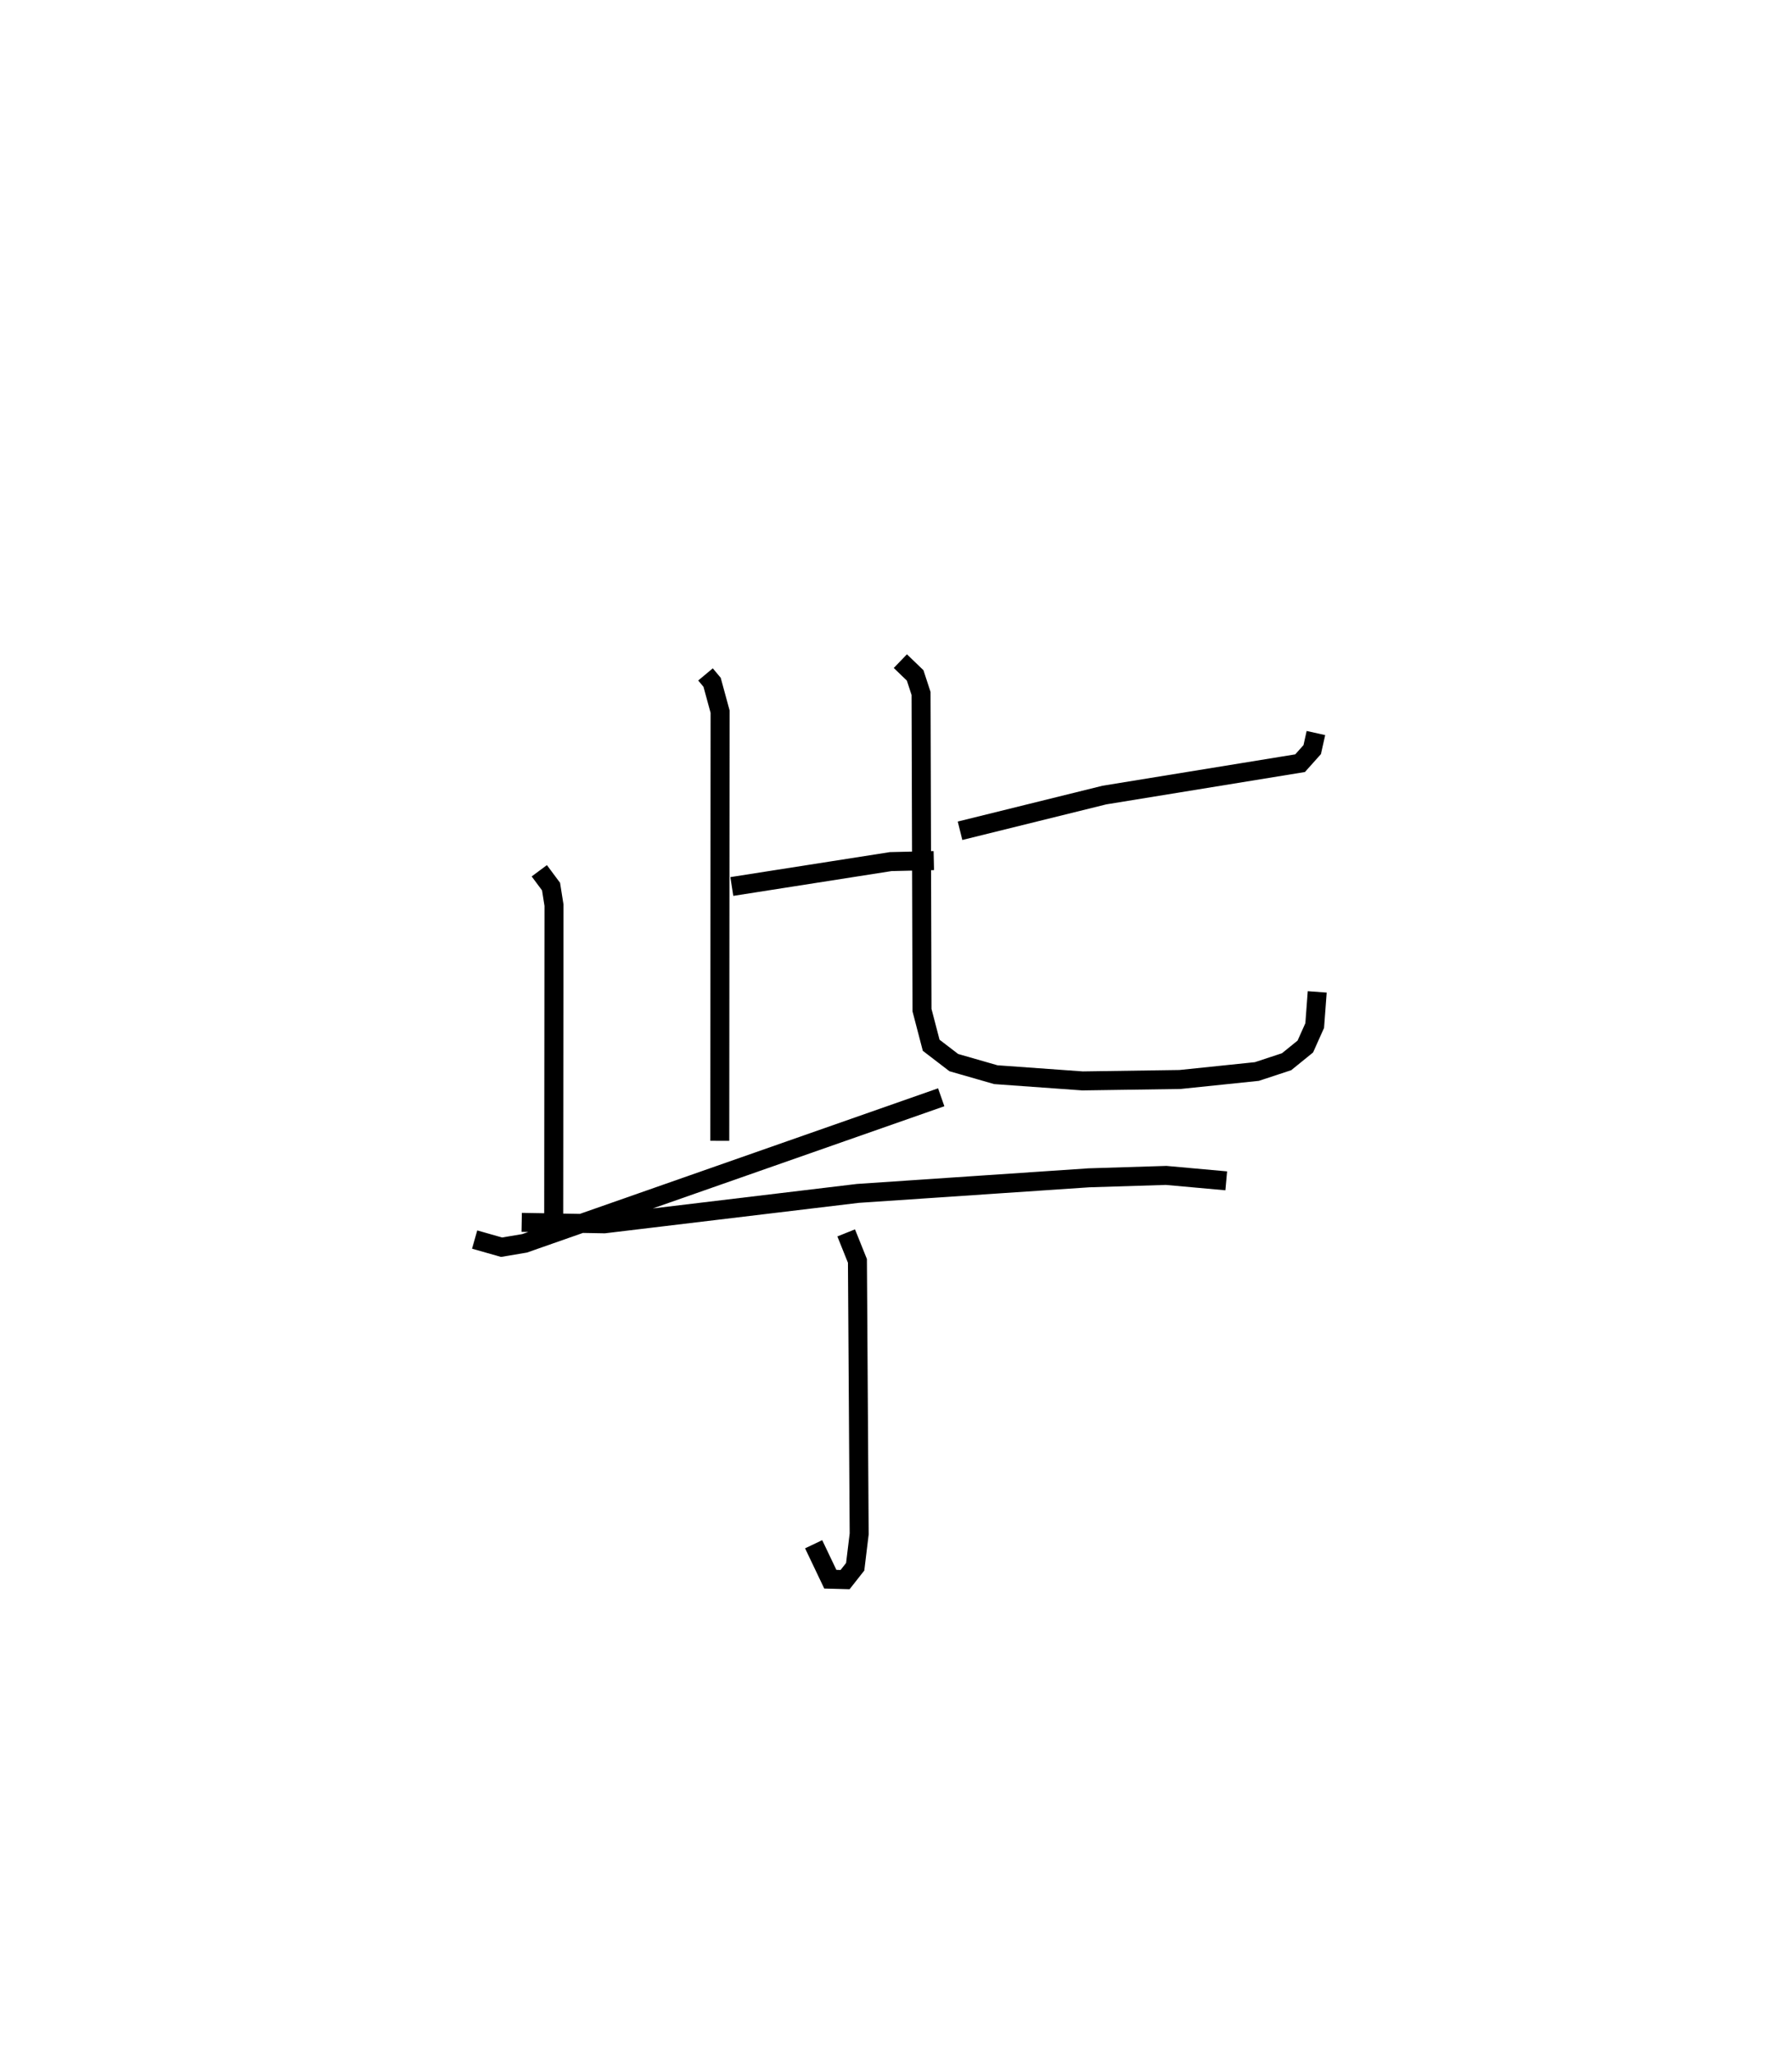 <?xml version="1.0" encoding="utf-8" ?>
<svg baseProfile="full" height="108.175" version="1.1" width="94.379" xmlns="http://www.w3.org/2000/svg" xmlns:ev="http://www.w3.org/2001/xml-events" xmlns:xlink="http://www.w3.org/1999/xlink"><defs /><rect fill="white" height="108.175" width="94.379" x="0" y="0" /><path d="M29.249,25 m0.0,0.0 m7.908,10.513 l0.347,0.415 0.421,1.544 l-0.017,22.6 m0.635,-13.391 l8.368,-1.311 2.27,-0.052 m-20.778,0.535 l0.619,0.833 0.155,0.978 l-0.016,17.003 m-4.163,0.605 l1.417,0.403 1.212,-0.204 l21.944,-7.691 m19.734,-19.18 l-0.195,0.873 -0.639,0.715 l-10.306,1.678 -7.603,1.88 m-3.144,-8.932 l0.78,0.751 0.311,0.951 l0.05,16.676 0.483,1.849 l1.191,0.913 2.214,0.636 l4.565,0.328 5.137,-0.075 l4.047,-0.42 1.565,-0.516 l0.986,-0.799 0.494,-1.104 l0.133,-1.775 m-41.898,12.137 l4.354,0.077 13.345,-1.601 l12.172,-0.821 4.07,-0.127 l3.165,0.286 m-20.016,2.741 l0.592,1.474 0.092,14.378 l-0.21,1.729 -0.532,0.676 l-0.778,-0.021 -0.878,-1.841 " fill="none" stroke="black" stroke-width="1" /></svg>